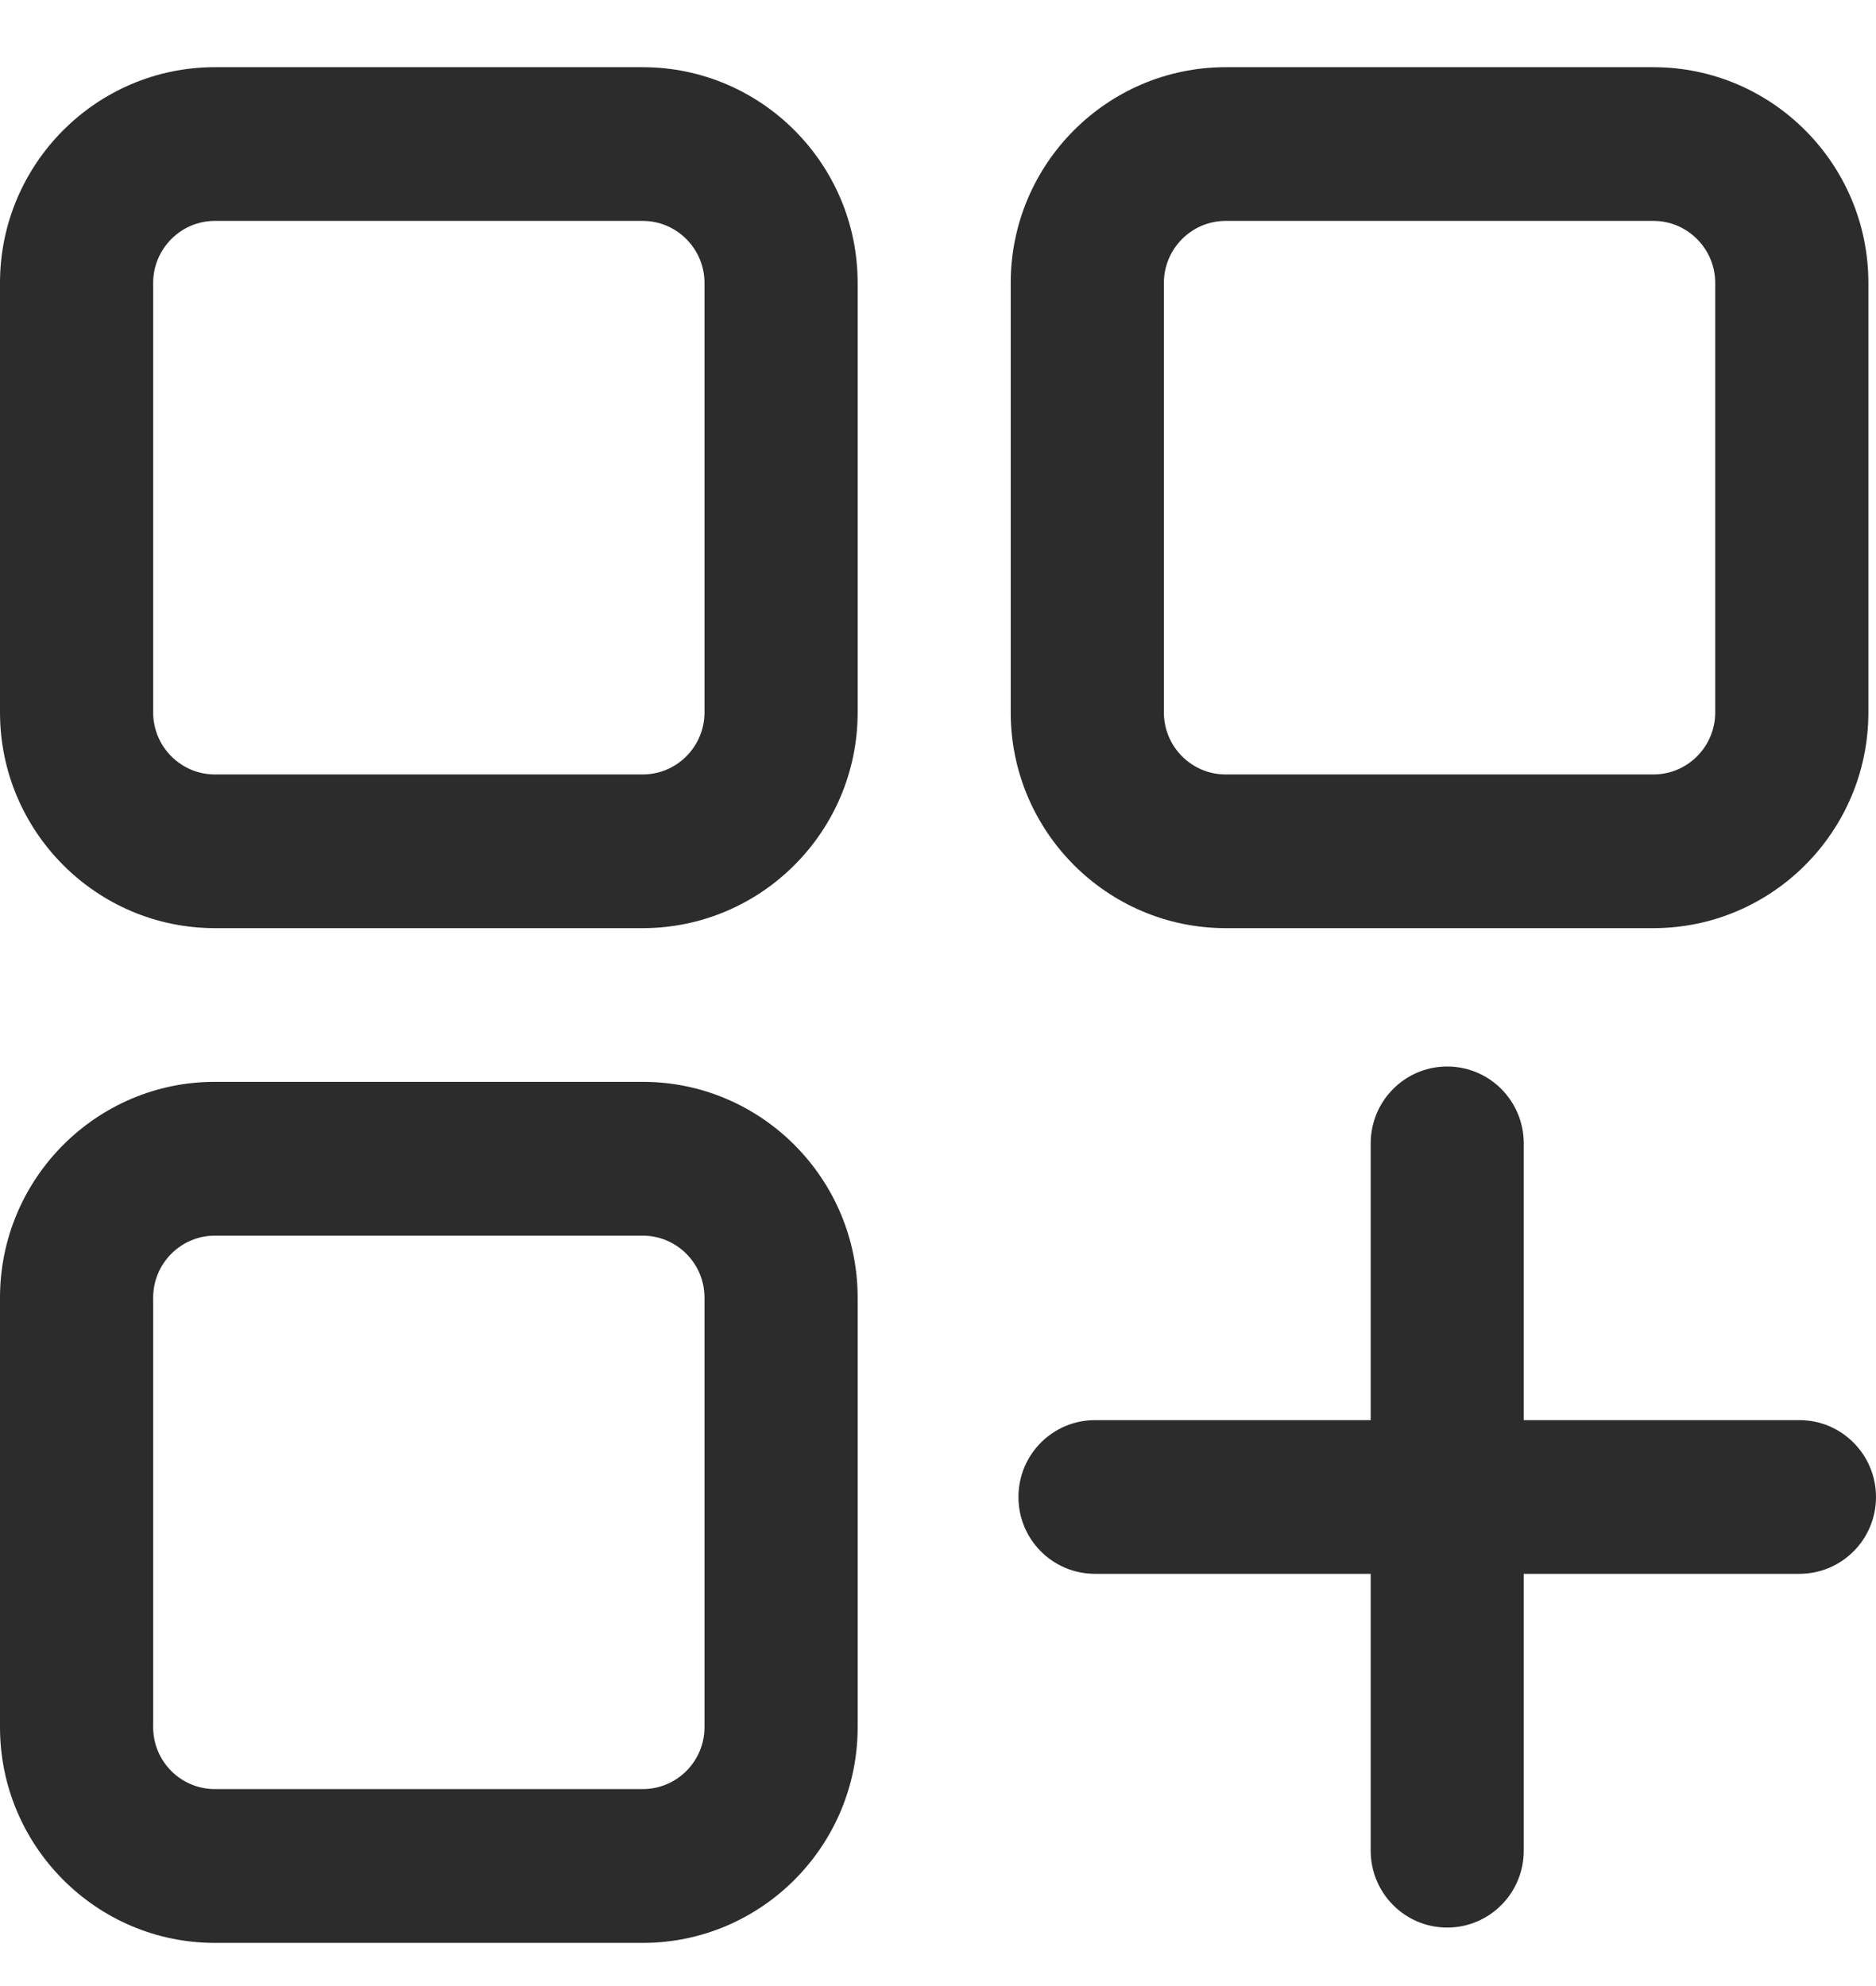 <svg width="17" height="18" viewBox="0 0 17 18" fill="none" xmlns="http://www.w3.org/2000/svg">
<path fill-rule="evenodd" clip-rule="evenodd" d="M0 6.457V2.564C0 1.486 0.874 0.609 1.947 0.609H5.824C6.898 0.609 7.772 1.486 7.772 2.564V6.457C7.772 7.535 6.898 8.412 5.824 8.412H1.947C0.874 8.412 0 7.535 0 6.457V6.457ZM1.388 6.457C1.388 6.767 1.639 7.019 1.947 7.019H5.824C6.133 7.019 6.384 6.767 6.384 6.457V2.564C6.384 2.255 6.133 2.002 5.824 2.002H1.947C1.639 2.002 1.388 2.255 1.388 2.564V6.457V6.457Z" fill="#2C2C2C"/>
<path fill-rule="evenodd" clip-rule="evenodd" d="M9.159 6.457V2.564C9.159 1.486 10.033 0.609 11.107 0.609H14.983C16.057 0.609 16.931 1.486 16.931 2.564V6.457C16.931 7.535 16.057 8.412 14.983 8.412H11.107C10.033 8.412 9.159 7.535 9.159 6.457V6.457ZM10.547 6.457C10.547 6.767 10.798 7.019 11.107 7.019H14.983C15.292 7.019 15.543 6.767 15.543 6.457V2.564C15.543 2.255 15.292 2.002 14.983 2.002H11.107C10.798 2.002 10.547 2.255 10.547 2.564V6.457V6.457Z" fill="#2C2C2C"/>
<path fill-rule="evenodd" clip-rule="evenodd" d="M0 15.654V11.761C0 10.682 0.874 9.805 1.947 9.805H5.824C6.898 9.805 7.772 10.682 7.772 11.761V15.654C7.772 16.732 6.898 17.609 5.824 17.609H1.947C0.874 17.609 0 16.732 0 15.654V15.654ZM1.388 15.654C1.388 15.964 1.639 16.215 1.947 16.215H5.824C6.133 16.215 6.384 15.964 6.384 15.654V11.761C6.384 11.451 6.133 11.199 5.824 11.199H1.947C1.639 11.199 1.388 11.451 1.388 11.761V15.654V15.654Z" fill="#2C2C2C"/>
<path fill-rule="evenodd" clip-rule="evenodd" d="M9.923 14.264C9.539 14.264 9.229 13.953 9.229 13.568C9.229 13.183 9.539 12.871 9.923 12.871H16.306C16.689 12.871 17 13.183 17 13.568C17 13.953 16.689 14.264 16.306 14.264H9.923V14.264Z" fill="#2C2C2C"/>
<path fill-rule="evenodd" clip-rule="evenodd" d="M12.421 16.773V10.363C12.421 9.978 12.731 9.666 13.114 9.666C13.498 9.666 13.808 9.978 13.808 10.363V16.773C13.808 17.158 13.498 17.47 13.114 17.47C12.731 17.47 12.421 17.158 12.421 16.773V16.773Z" fill="#2C2C2C"/>
</svg>
